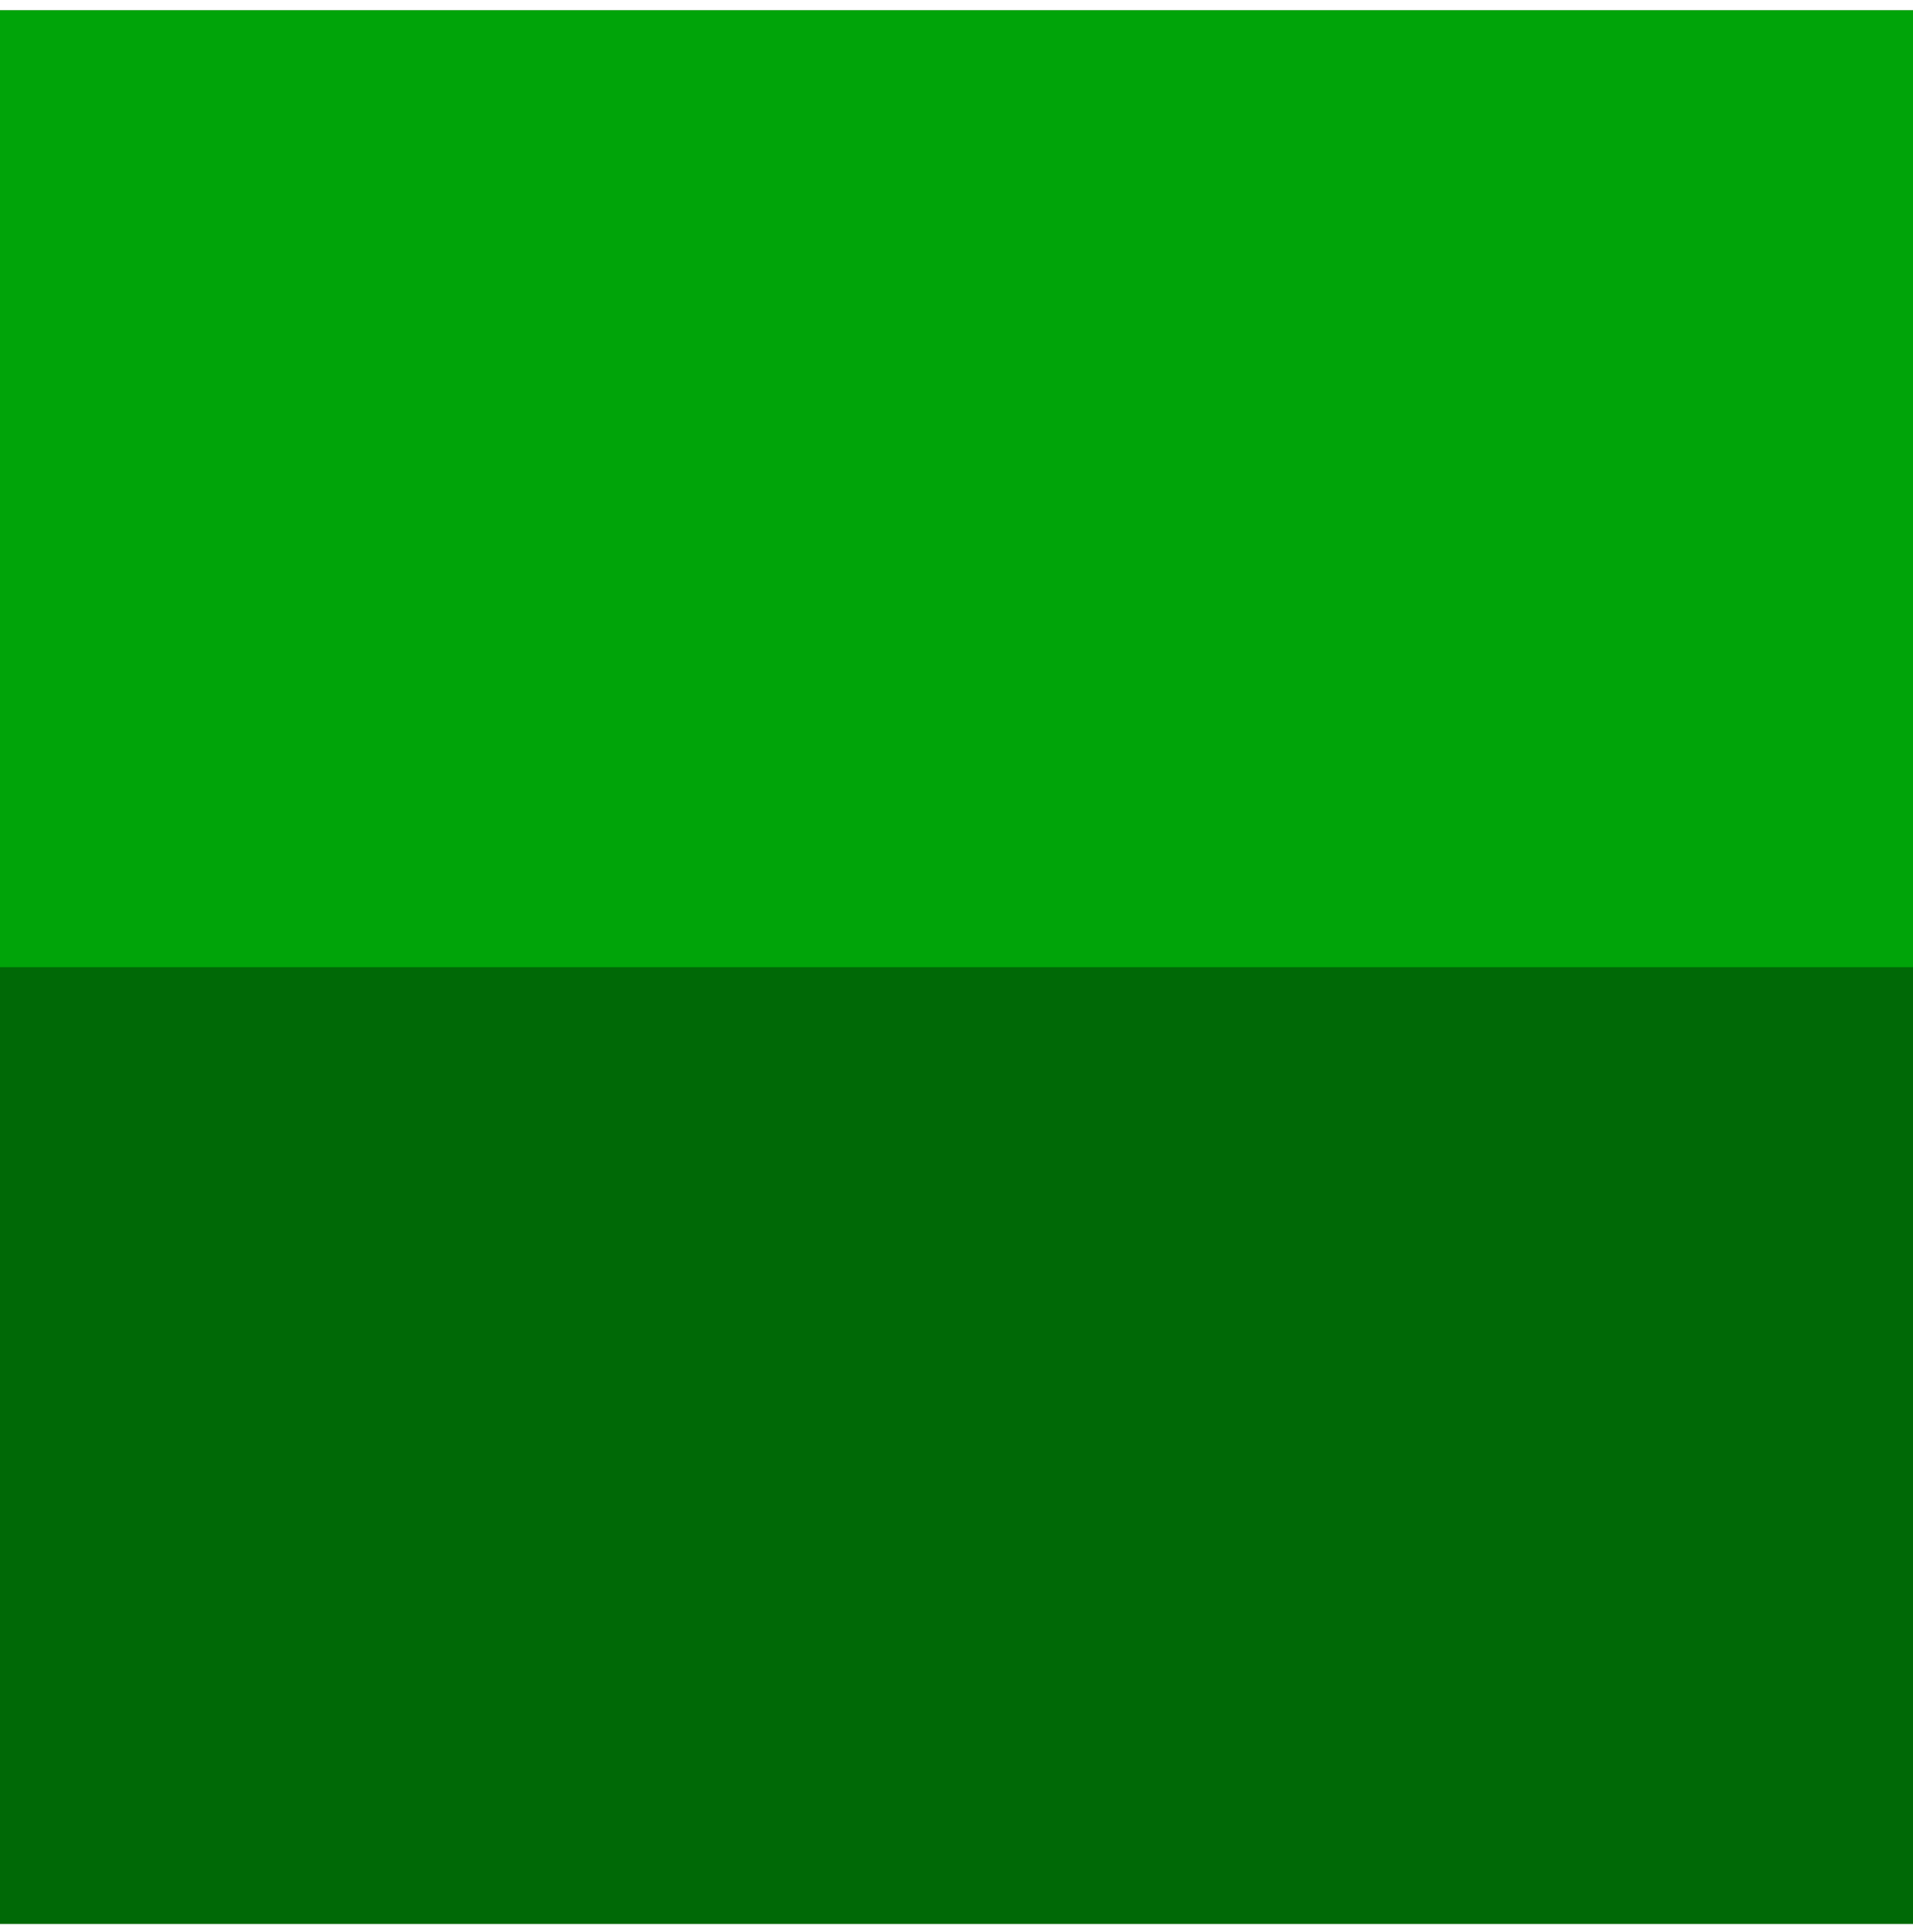 <svg viewBox="0 0 105 106" xmlns="http://www.w3.org/2000/svg" fill-rule="evenodd" clip-rule="evenodd" stroke-linejoin="round" stroke-miterlimit="2"><g transform="matrix(-1.05 0 0 -1.05 105 105.567)"><clipPath id="a"><path d="M0 0h100v100H0z"/></clipPath><g clip-path="url(#a)"><path fill="#006906" d="M0 100V0h100v100z"/><path fill="#00a409" d="M-0 100v-50h100v50z"/></g></g></svg>
